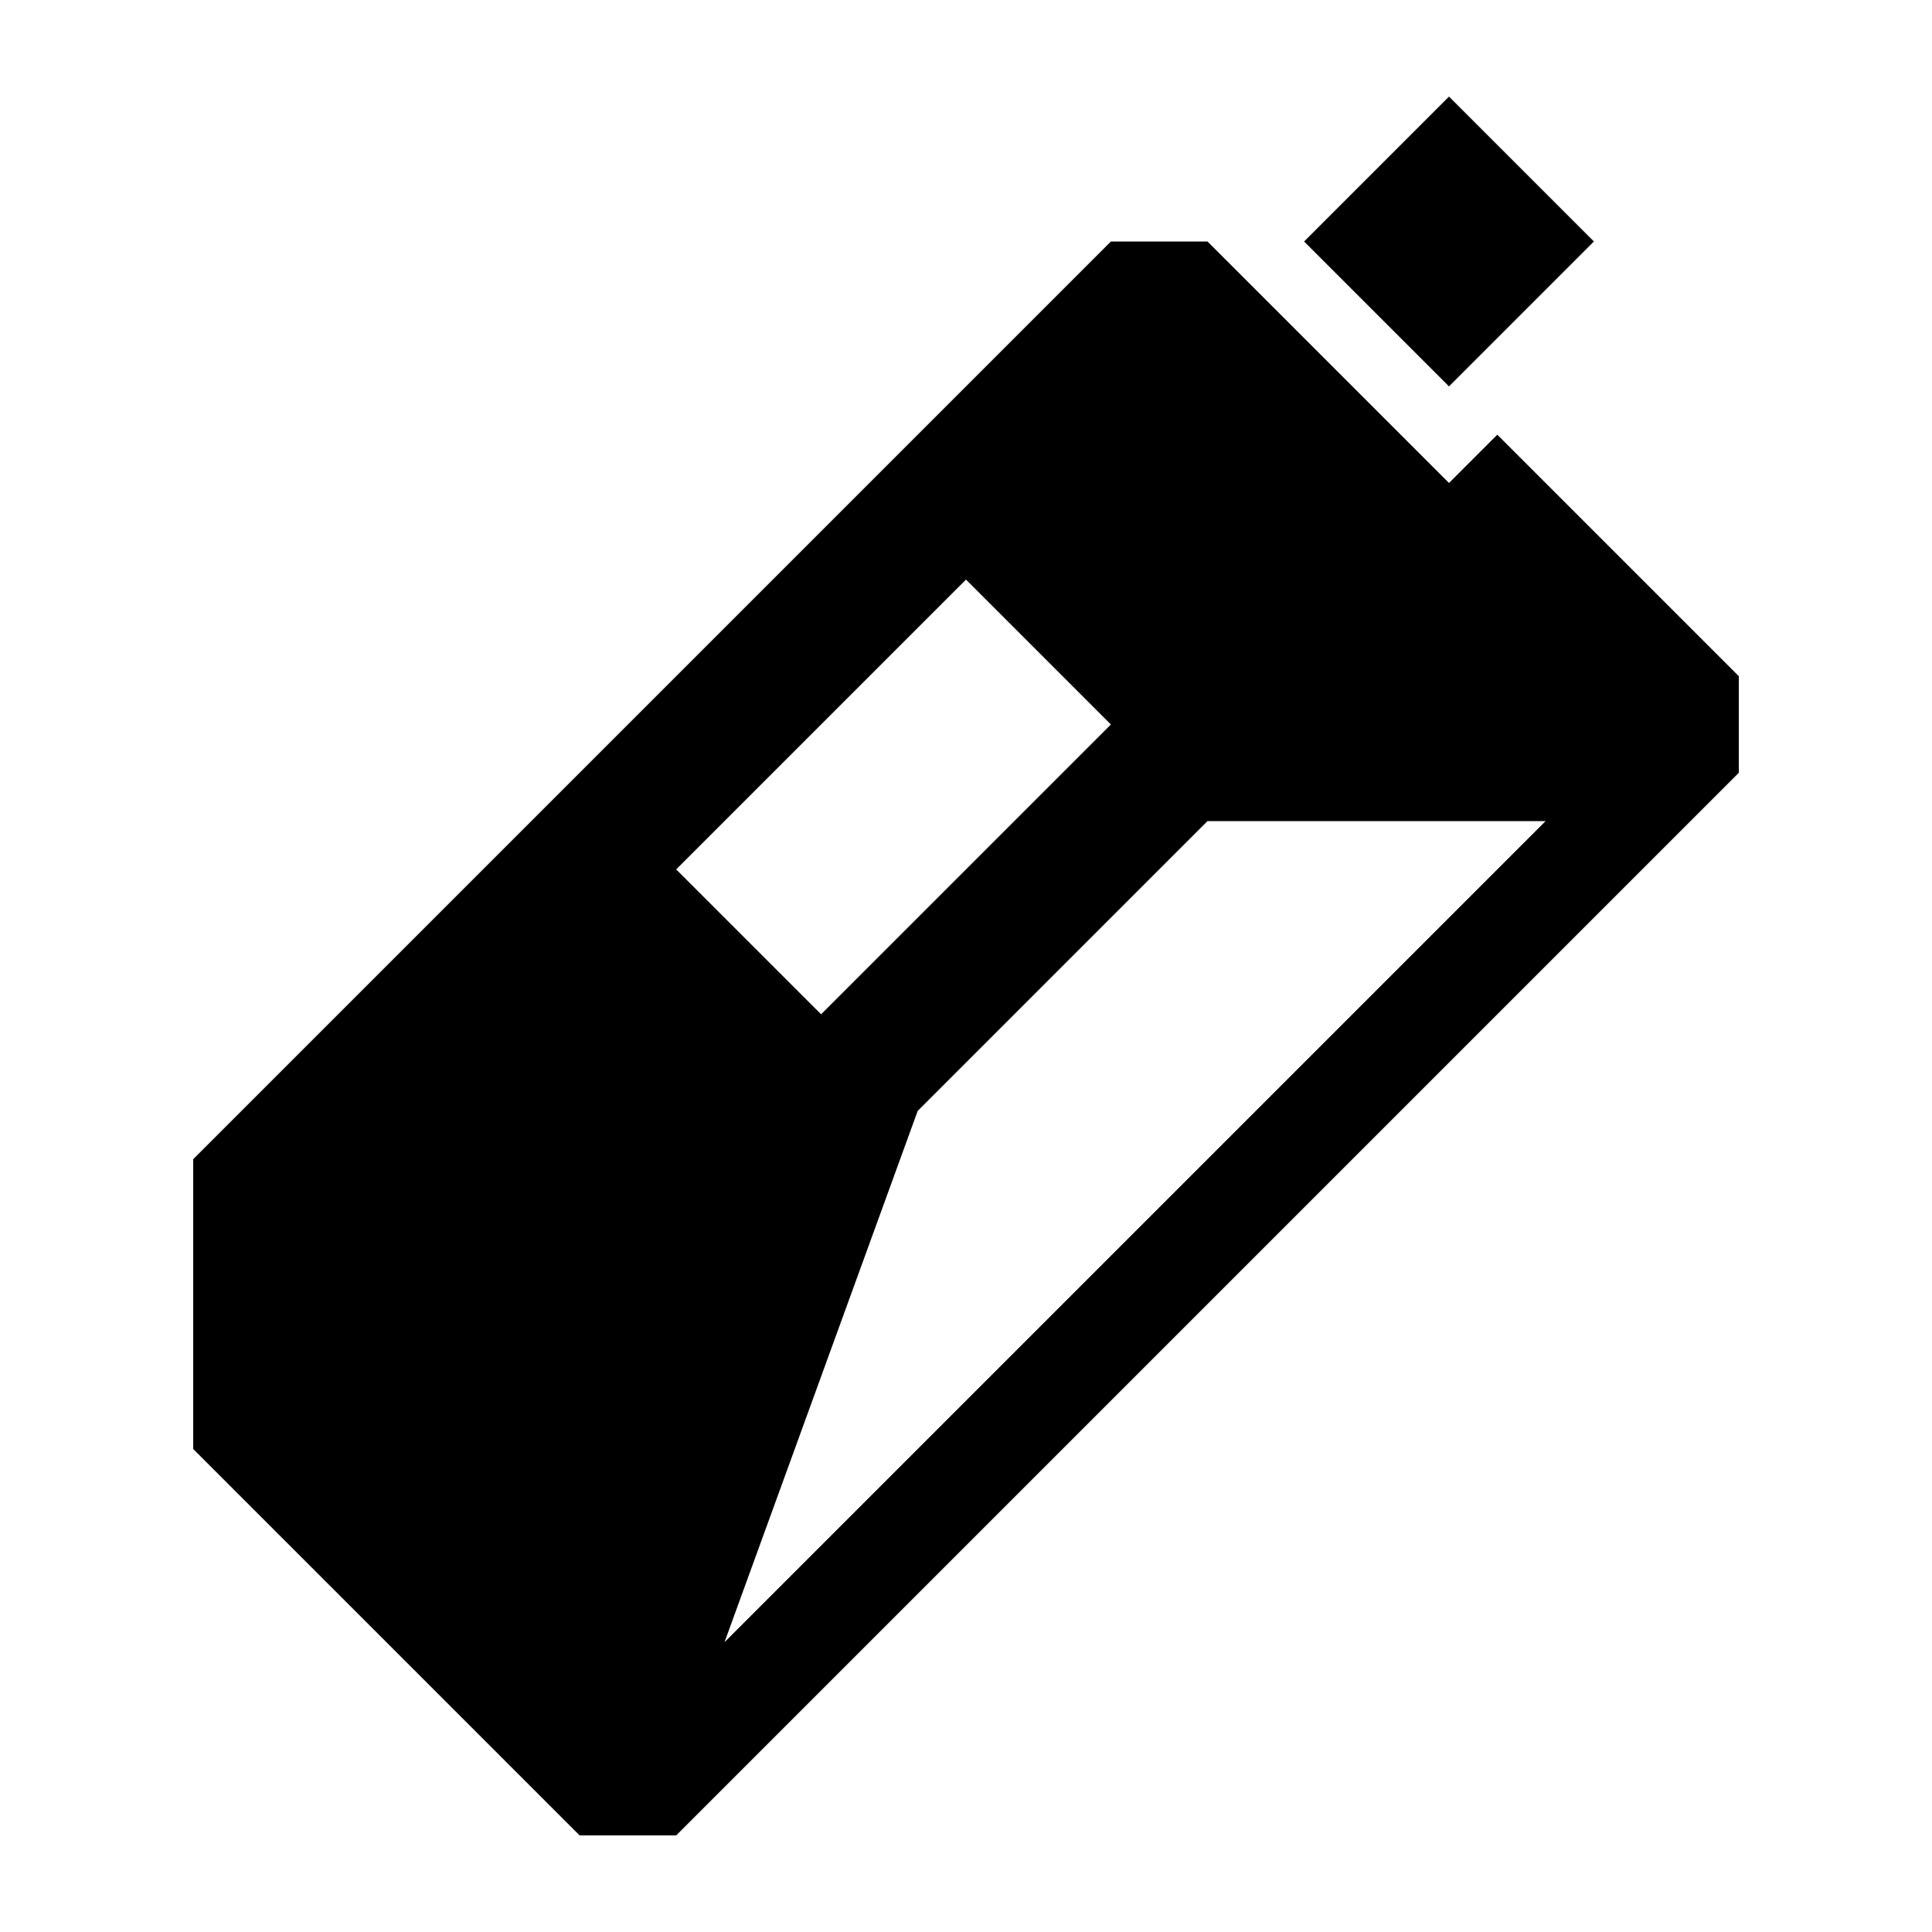 <?xml version="1.0" encoding="UTF-8" standalone="no"?>
<!DOCTYPE svg PUBLIC "-//W3C//DTD SVG 1.1//EN" "http://www.w3.org/Graphics/SVG/1.1/DTD/svg11.dtd">
<svg width="100%" height="100%" viewBox="0 0 400 400" version="1.1" xmlns="http://www.w3.org/2000/svg" xmlns:xlink="http://www.w3.org/1999/xlink" xml:space="preserve" xmlns:serif="http://www.serif.com/" style="fill-rule:evenodd;clip-rule:evenodd;stroke-linejoin:round;stroke-miterlimit:2;">
    <g id="icon">
        <path d="M310,90L360,140L360,160L140,380L120,380L40,300L40,240L230,50L250,50L300,100L310,90ZM320,170L250,170L190,230L150,340L320,170ZM230,150L200,120L140,180L170,210L230,150Z"/>
        <g transform="matrix(-1,0,0,-1,400,400)">
            <path d="M100,320L130,350L100,380L70,350L100,320Z"/>
        </g>
    </g>
</svg>
